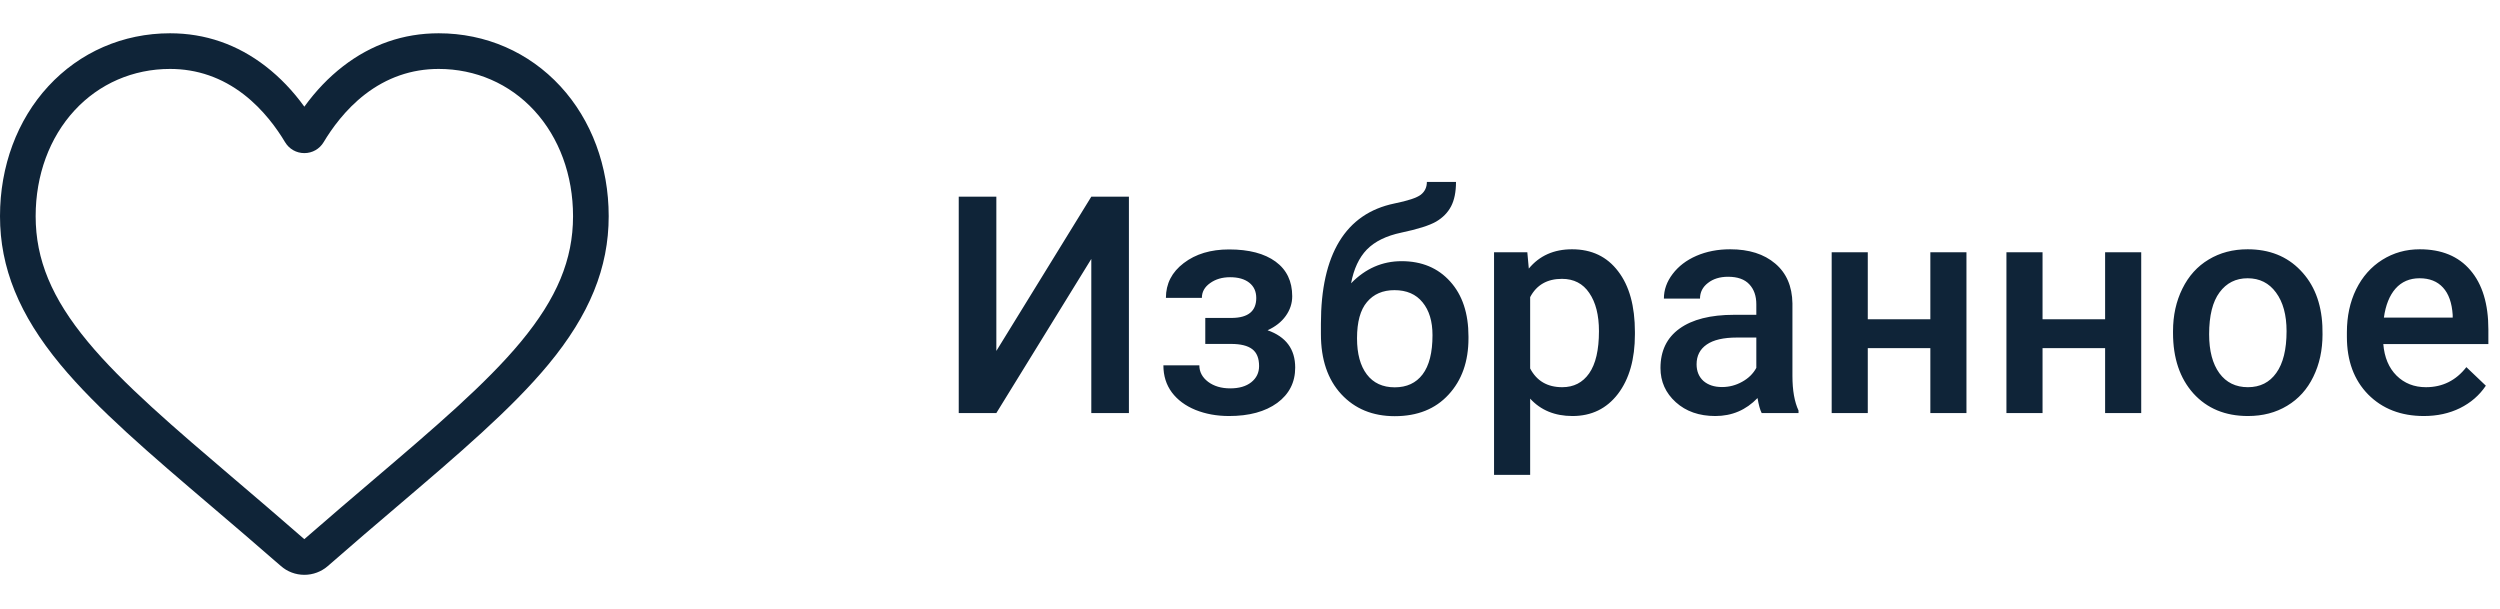 <svg width="115" height="28" viewBox="0 0 115 28" fill="none" xmlns="http://www.w3.org/2000/svg">
<path d="M50.2 9.047H51.93V19H50.2V11.911L45.832 19H44.102V9.047H45.832V16.143L50.2 9.047ZM59.442 13.627C59.442 13.955 59.342 14.258 59.142 14.536C58.946 14.81 58.668 15.028 58.308 15.192C59.155 15.489 59.579 16.061 59.579 16.908C59.579 17.587 59.303 18.13 58.752 18.535C58.2 18.936 57.462 19.137 56.537 19.137C55.972 19.137 55.457 19.043 54.992 18.856C54.527 18.665 54.165 18.396 53.905 18.05C53.645 17.699 53.516 17.284 53.516 16.806H55.17C55.17 17.106 55.304 17.359 55.573 17.564C55.842 17.765 56.182 17.865 56.592 17.865C56.997 17.865 57.319 17.772 57.556 17.585C57.797 17.394 57.918 17.145 57.918 16.84C57.918 16.48 57.813 16.22 57.603 16.061C57.394 15.901 57.07 15.821 56.633 15.821H55.443V14.625H56.674C57.417 14.616 57.788 14.31 57.788 13.709C57.788 13.408 57.681 13.174 57.467 13.005C57.253 12.836 56.959 12.752 56.585 12.752C56.22 12.752 55.913 12.843 55.662 13.025C55.411 13.203 55.286 13.429 55.286 13.702H53.632C53.632 13.05 53.905 12.517 54.452 12.102C54.999 11.683 55.694 11.474 56.537 11.474C57.453 11.474 58.166 11.661 58.677 12.034C59.187 12.408 59.442 12.939 59.442 13.627ZM64.474 12.014C65.403 12.014 66.148 12.326 66.709 12.95C67.269 13.57 67.55 14.413 67.55 15.479V15.562C67.55 16.628 67.245 17.491 66.634 18.152C66.028 18.813 65.203 19.144 64.159 19.144C63.143 19.144 62.323 18.806 61.698 18.132C61.074 17.457 60.762 16.537 60.762 15.37V14.892C60.762 13.296 61.044 12.034 61.609 11.104C62.175 10.175 63.018 9.594 64.139 9.361C64.768 9.234 65.173 9.099 65.356 8.958C65.542 8.812 65.636 8.616 65.636 8.37H66.976C66.976 8.83 66.9 9.204 66.75 9.491C66.6 9.778 66.37 10.013 66.06 10.195C65.75 10.373 65.216 10.542 64.46 10.701C63.767 10.847 63.239 11.107 62.874 11.48C62.514 11.854 62.273 12.371 62.149 13.032C62.81 12.353 63.585 12.014 64.474 12.014ZM64.145 13.347C63.608 13.347 63.186 13.529 62.881 13.894C62.575 14.254 62.423 14.81 62.423 15.562C62.423 16.273 62.573 16.826 62.874 17.223C63.175 17.619 63.603 17.817 64.159 17.817C64.711 17.817 65.137 17.619 65.438 17.223C65.743 16.822 65.895 16.22 65.895 15.418C65.895 14.78 65.743 14.276 65.438 13.907C65.137 13.534 64.706 13.347 64.145 13.347ZM75.206 15.377C75.206 16.521 74.946 17.435 74.427 18.118C73.907 18.797 73.21 19.137 72.335 19.137C71.524 19.137 70.874 18.87 70.387 18.337V21.844H68.726V11.604H70.257L70.325 12.355C70.813 11.763 71.476 11.467 72.314 11.467C73.217 11.467 73.923 11.804 74.434 12.479C74.949 13.148 75.206 14.08 75.206 15.274V15.377ZM73.552 15.233C73.552 14.495 73.404 13.909 73.107 13.477C72.816 13.044 72.397 12.827 71.85 12.827C71.171 12.827 70.683 13.107 70.387 13.668V16.949C70.688 17.523 71.18 17.811 71.863 17.811C72.392 17.811 72.804 17.599 73.101 17.175C73.401 16.746 73.552 16.099 73.552 15.233ZM81.037 19C80.964 18.859 80.9 18.629 80.846 18.31C80.317 18.861 79.67 19.137 78.904 19.137C78.162 19.137 77.555 18.925 77.086 18.501C76.617 18.077 76.382 17.553 76.382 16.929C76.382 16.14 76.674 15.537 77.257 15.117C77.845 14.693 78.683 14.481 79.772 14.481H80.791V13.996C80.791 13.613 80.684 13.308 80.47 13.08C80.255 12.848 79.93 12.731 79.492 12.731C79.114 12.731 78.804 12.827 78.562 13.019C78.321 13.205 78.2 13.445 78.2 13.736H76.539C76.539 13.331 76.674 12.953 76.942 12.602C77.211 12.246 77.576 11.968 78.036 11.768C78.501 11.567 79.018 11.467 79.588 11.467C80.454 11.467 81.144 11.685 81.659 12.123C82.174 12.556 82.439 13.167 82.452 13.955V17.291C82.452 17.956 82.546 18.487 82.732 18.884V19H81.037ZM79.212 17.804C79.54 17.804 79.848 17.724 80.135 17.564C80.426 17.405 80.645 17.191 80.791 16.922V15.527H79.895C79.28 15.527 78.818 15.634 78.508 15.849C78.198 16.063 78.043 16.366 78.043 16.758C78.043 17.077 78.148 17.332 78.357 17.523C78.572 17.71 78.856 17.804 79.212 17.804ZM90.457 19H88.796V16.013H85.918V19H84.257V11.604H85.918V14.687H88.796V11.604H90.457V19ZM98.496 19H96.835V16.013H93.957V19H92.296V11.604H93.957V14.687H96.835V11.604H98.496V19ZM99.959 15.233C99.959 14.509 100.103 13.857 100.39 13.278C100.677 12.695 101.08 12.248 101.6 11.938C102.119 11.624 102.716 11.467 103.391 11.467C104.389 11.467 105.198 11.788 105.817 12.431C106.442 13.073 106.779 13.925 106.829 14.987L106.836 15.377C106.836 16.106 106.695 16.758 106.412 17.332C106.134 17.906 105.733 18.351 105.209 18.665C104.689 18.98 104.088 19.137 103.404 19.137C102.361 19.137 101.524 18.79 100.896 18.098C100.271 17.4 99.959 16.473 99.959 15.315V15.233ZM101.62 15.377C101.62 16.138 101.777 16.735 102.092 17.168C102.406 17.596 102.844 17.811 103.404 17.811C103.965 17.811 104.4 17.592 104.71 17.154C105.024 16.717 105.182 16.076 105.182 15.233C105.182 14.486 105.02 13.894 104.696 13.456C104.377 13.019 103.942 12.8 103.391 12.8C102.848 12.8 102.418 13.016 102.099 13.449C101.78 13.878 101.62 14.52 101.62 15.377ZM111.498 19.137C110.445 19.137 109.591 18.806 108.935 18.145C108.283 17.48 107.957 16.596 107.957 15.493V15.288C107.957 14.55 108.098 13.891 108.381 13.312C108.668 12.729 109.069 12.276 109.584 11.952C110.099 11.629 110.673 11.467 111.307 11.467C112.314 11.467 113.091 11.788 113.638 12.431C114.189 13.073 114.465 13.982 114.465 15.158V15.828H109.632C109.682 16.439 109.885 16.922 110.24 17.277C110.6 17.633 111.051 17.811 111.594 17.811C112.355 17.811 112.975 17.503 113.453 16.888L114.349 17.742C114.052 18.184 113.656 18.528 113.159 18.774C112.667 19.016 112.113 19.137 111.498 19.137ZM111.3 12.8C110.844 12.8 110.475 12.959 110.192 13.278C109.914 13.597 109.737 14.042 109.659 14.611H112.824V14.488C112.788 13.932 112.64 13.513 112.38 13.23C112.12 12.943 111.76 12.8 111.3 12.8Z" fill="#0F2438"/>
<path d="M14 26.442C13.601 26.442 13.217 26.298 12.918 26.035C11.786 25.046 10.696 24.117 9.734 23.297L9.729 23.293C6.908 20.889 4.472 18.813 2.777 16.768C0.882 14.482 0 12.314 0 9.946C0 7.645 0.789 5.523 2.221 3.969C3.671 2.397 5.66 1.531 7.822 1.531C9.438 1.531 10.918 2.042 12.221 3.05C12.879 3.559 13.475 4.181 14 4.907C14.525 4.181 15.121 3.559 15.779 3.05C17.082 2.042 18.562 1.531 20.178 1.531C22.34 1.531 24.329 2.397 25.779 3.969C27.211 5.523 28 7.645 28 9.946C28 12.314 27.118 14.482 25.223 16.768C23.528 18.813 21.093 20.889 18.272 23.292C17.308 24.113 16.216 25.044 15.082 26.036C14.783 26.298 14.398 26.442 14 26.442ZM7.822 3.171C6.123 3.171 4.562 3.849 3.427 5.081C2.275 6.331 1.64 8.058 1.64 9.946C1.64 11.938 2.38 13.719 4.04 15.721C5.644 17.657 8.03 19.69 10.792 22.045L10.798 22.049C11.763 22.872 12.858 23.805 13.998 24.801C15.144 23.803 16.24 22.869 17.208 22.044C19.971 19.69 22.356 17.657 23.96 15.721C25.62 13.719 26.36 11.938 26.36 9.946C26.36 8.058 25.725 6.331 24.573 5.081C23.438 3.849 21.877 3.171 20.178 3.171C18.934 3.171 17.791 3.567 16.782 4.347C15.883 5.043 15.257 5.922 14.889 6.537C14.7 6.854 14.368 7.043 14 7.043C13.632 7.043 13.3 6.854 13.111 6.537C12.744 5.922 12.117 5.043 11.218 4.347C10.209 3.567 9.066 3.171 7.822 3.171Z" fill="#0F2438"/>
</svg>
